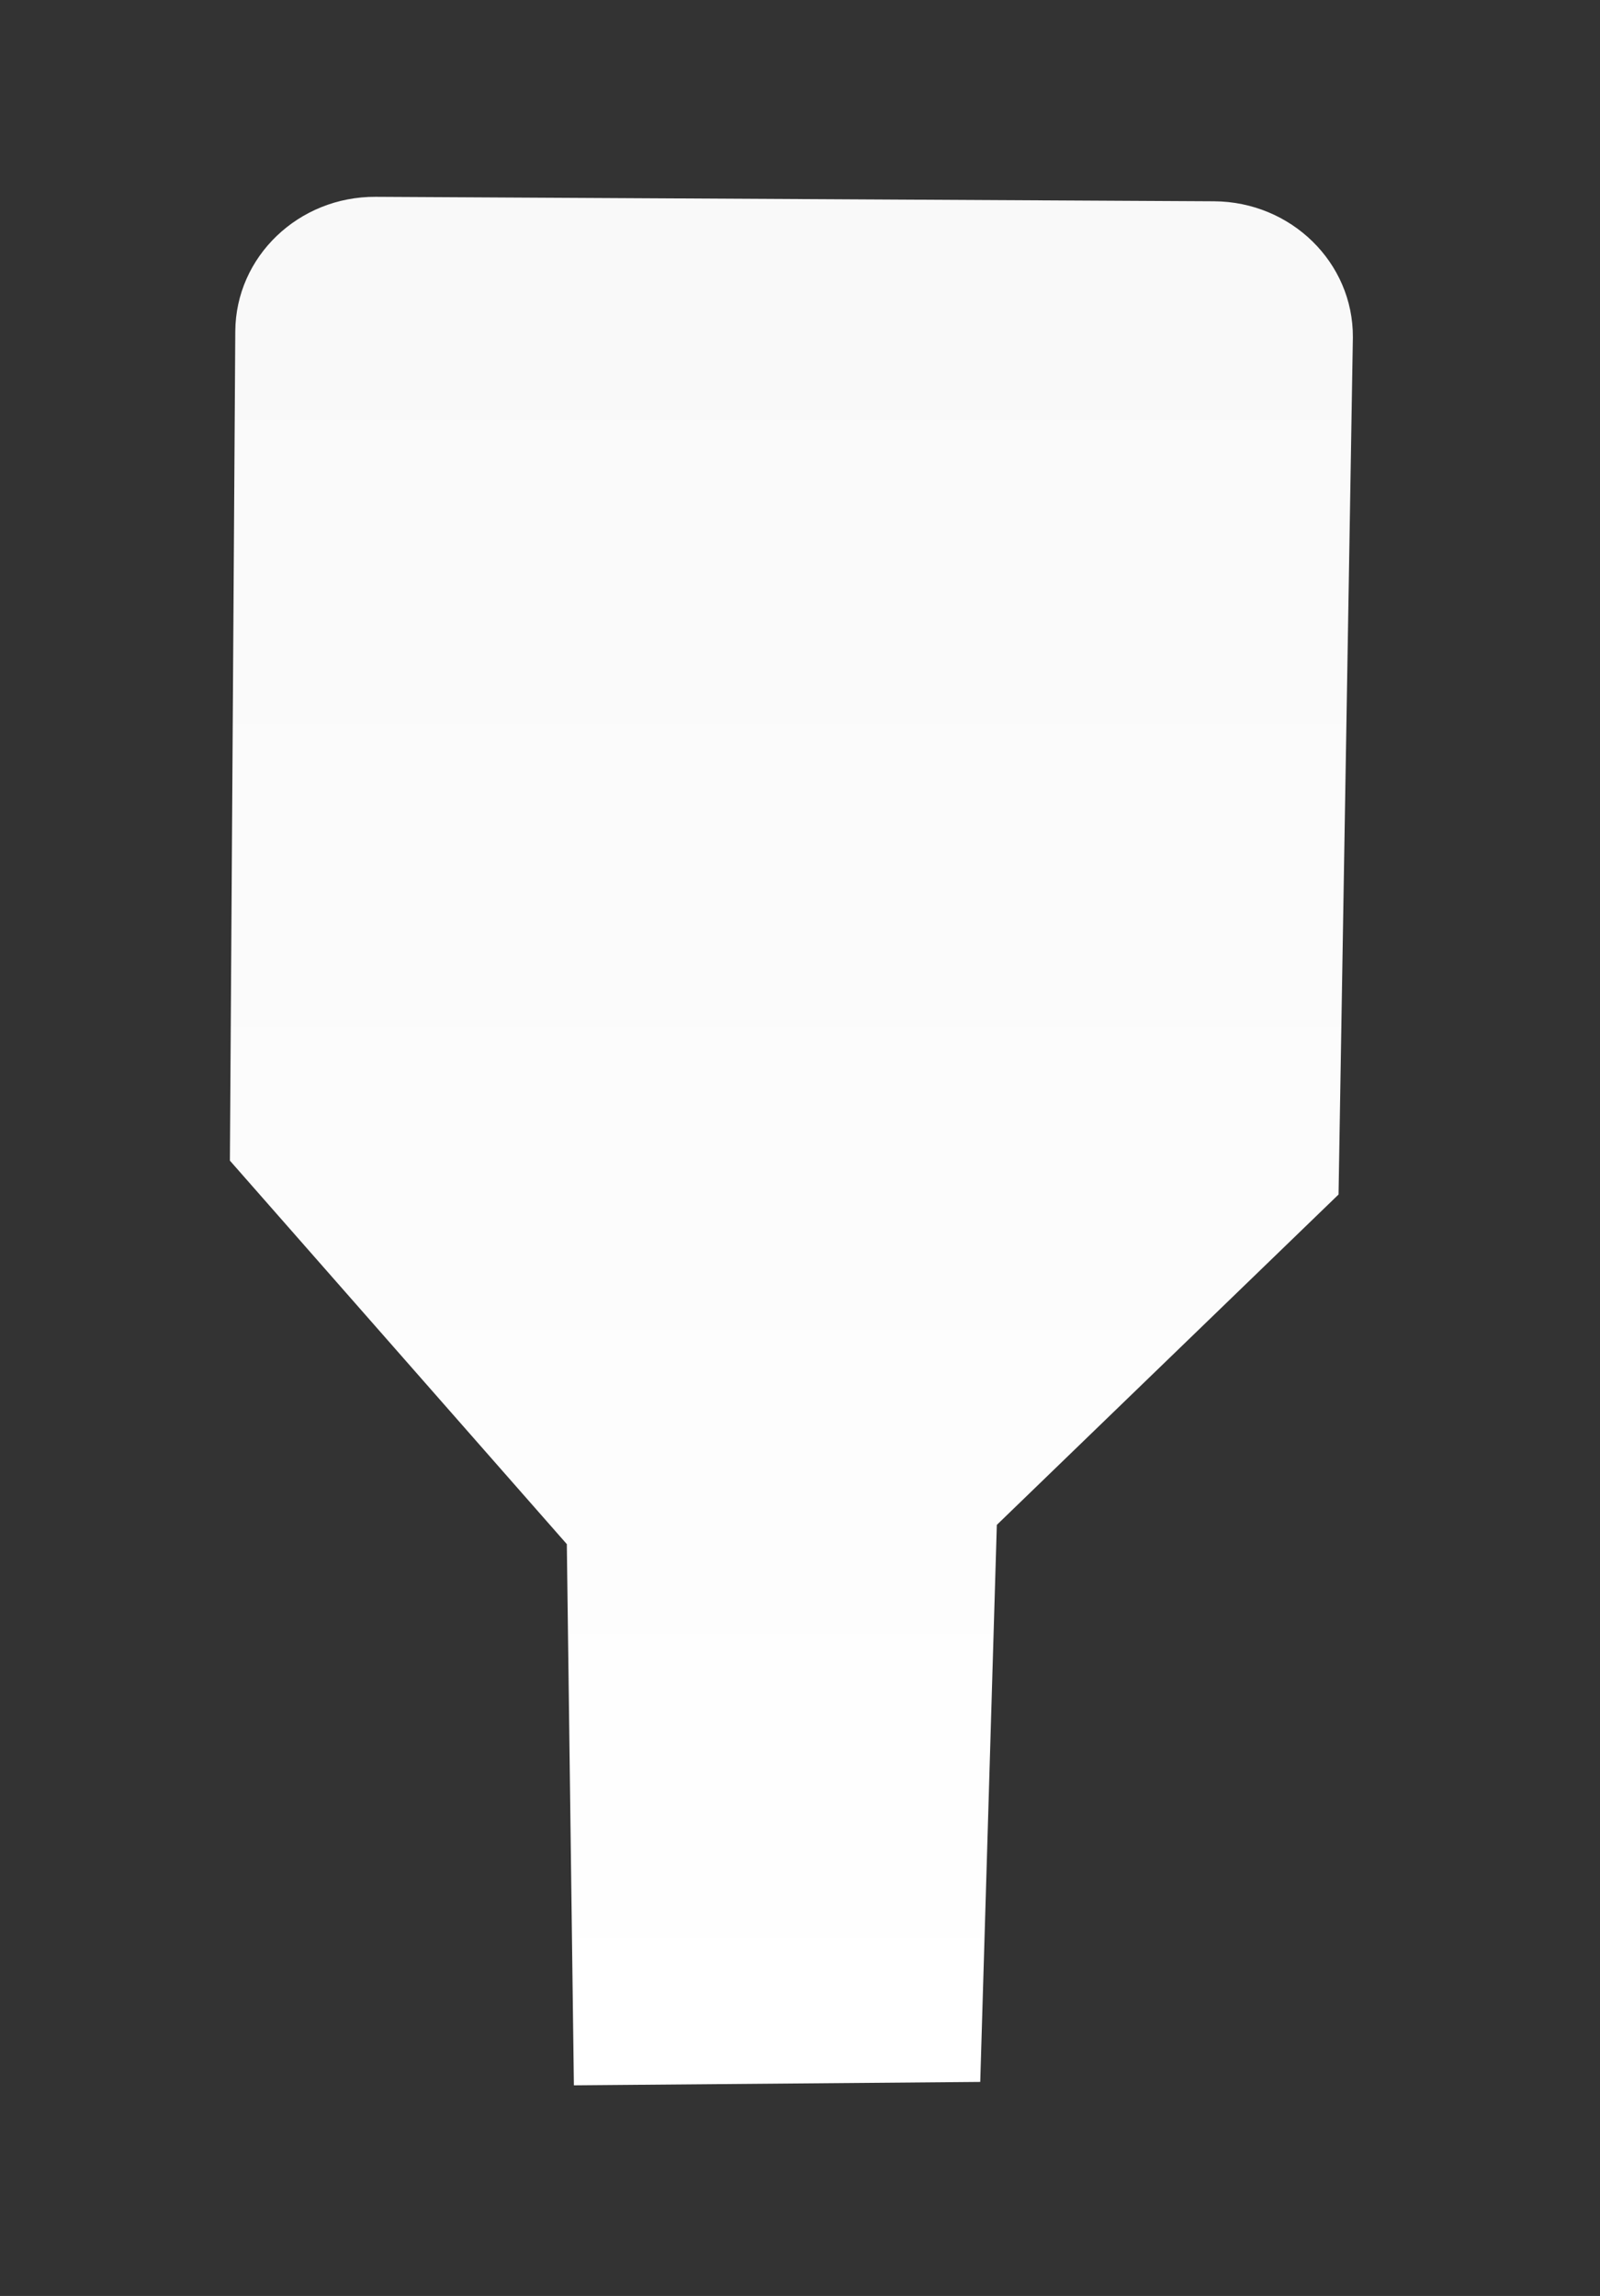 <svg version="1.1" xmlns="http://www.w3.org/2000/svg" xmlns:xlink="http://www.w3.org/1999/xlink" width="83.5" height="119.804" viewBox="0,0,83.5,119.804"><rect x="0" y="0" width="83.5" height="119.804" fill="#333333" stroke="none"/><defs><linearGradient x1="180.05" y1="240.276" x2="180.05" y2="335.311" gradientUnits="userSpaceOnUse" id="color-1"><stop offset="0" stop-color="#f9f9f9"/><stop offset="1" stop-color="#ffffff"/></linearGradient></defs><g transform="translate(-138.75,-226.291)"><g data-paper-data="{&quot;isPaintingLayer&quot;:true}" fill-rule="nonzero" stroke="none" stroke-width="0" stroke-linecap="butt" stroke-linejoin="miter" stroke-miterlimit="10" stroke-dasharray="" stroke-dashoffset="0" style="mix-blend-mode: normal"><path d="M168.7,335.104l-0.369,-28.24l-17.583,-20.011l0.281,-43.272c0.022,-3.899 3.304,-7.042 7.331,-7.02l43.743,0.233c4.026,0.021 7.272,3.199 7.25,7.098l-0.748,44.729l-17.833,17.238l-0.866,29.067z" data-paper-data="{&quot;index&quot;:null}" fill="url(#color-1)"/><path d="M138.75,346.095v-119.804h83.5v119.804z" fill="none"/></g></g></svg>